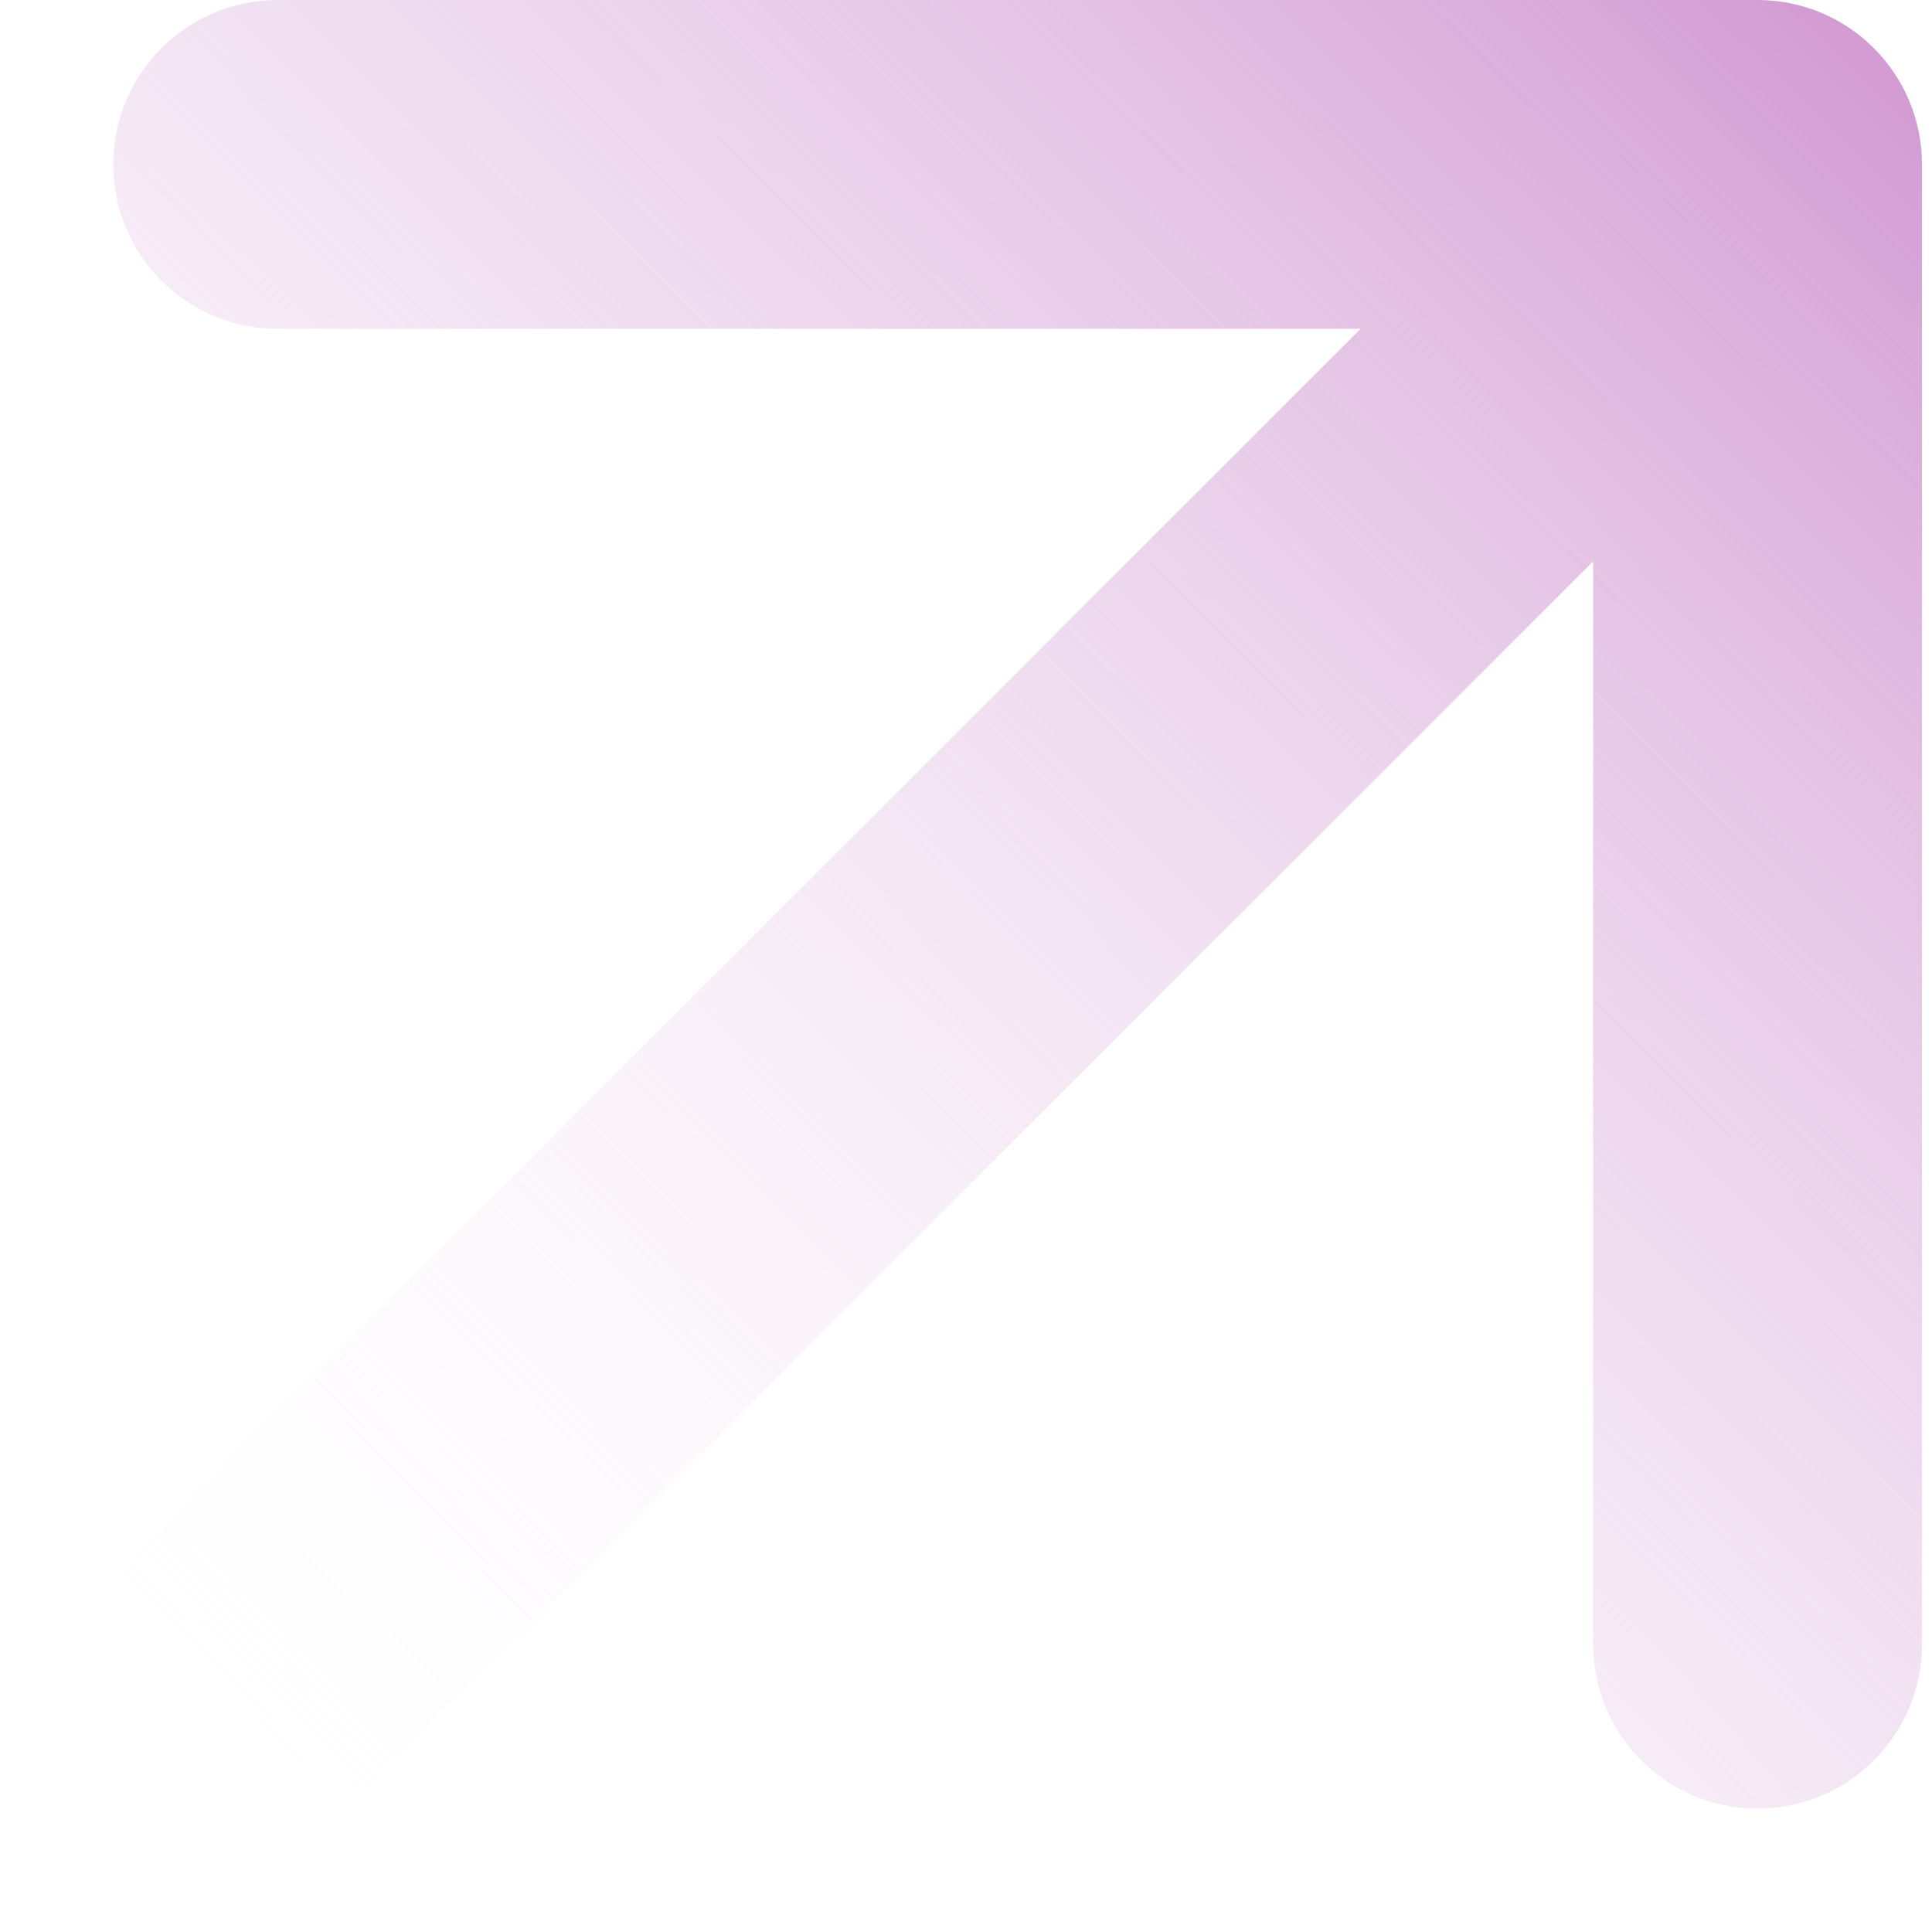 <svg width="141" height="140" viewBox="0 0 141 140" fill="none" xmlns="http://www.w3.org/2000/svg">
<path d="M140.269 12C140.269 5.373 134.896 -4.66513e-05 128.269 -4.42911e-05L20.269 -5.10346e-05C13.641 -5.10346e-05 8.269 5.373 8.269 12C8.269 18.627 13.641 24 20.269 24H116.269V120C116.269 126.627 121.641 132 128.269 132C134.896 132 140.269 126.627 140.269 120L140.269 12ZM17.485 139.754L136.754 20.485L119.783 3.515L0.515 122.783L17.485 139.754Z" fill="url(#paint0_linear_8_32)"/>
<defs>
<linearGradient id="paint0_linear_8_32" x1="135.924" y1="2.492" x2="9" y2="131.269" gradientUnits="userSpaceOnUse">
<stop stop-color="#D29BD3"/>
<stop offset="1" stop-color="white" stop-opacity="0"/>
</linearGradient>
</defs>
</svg>
